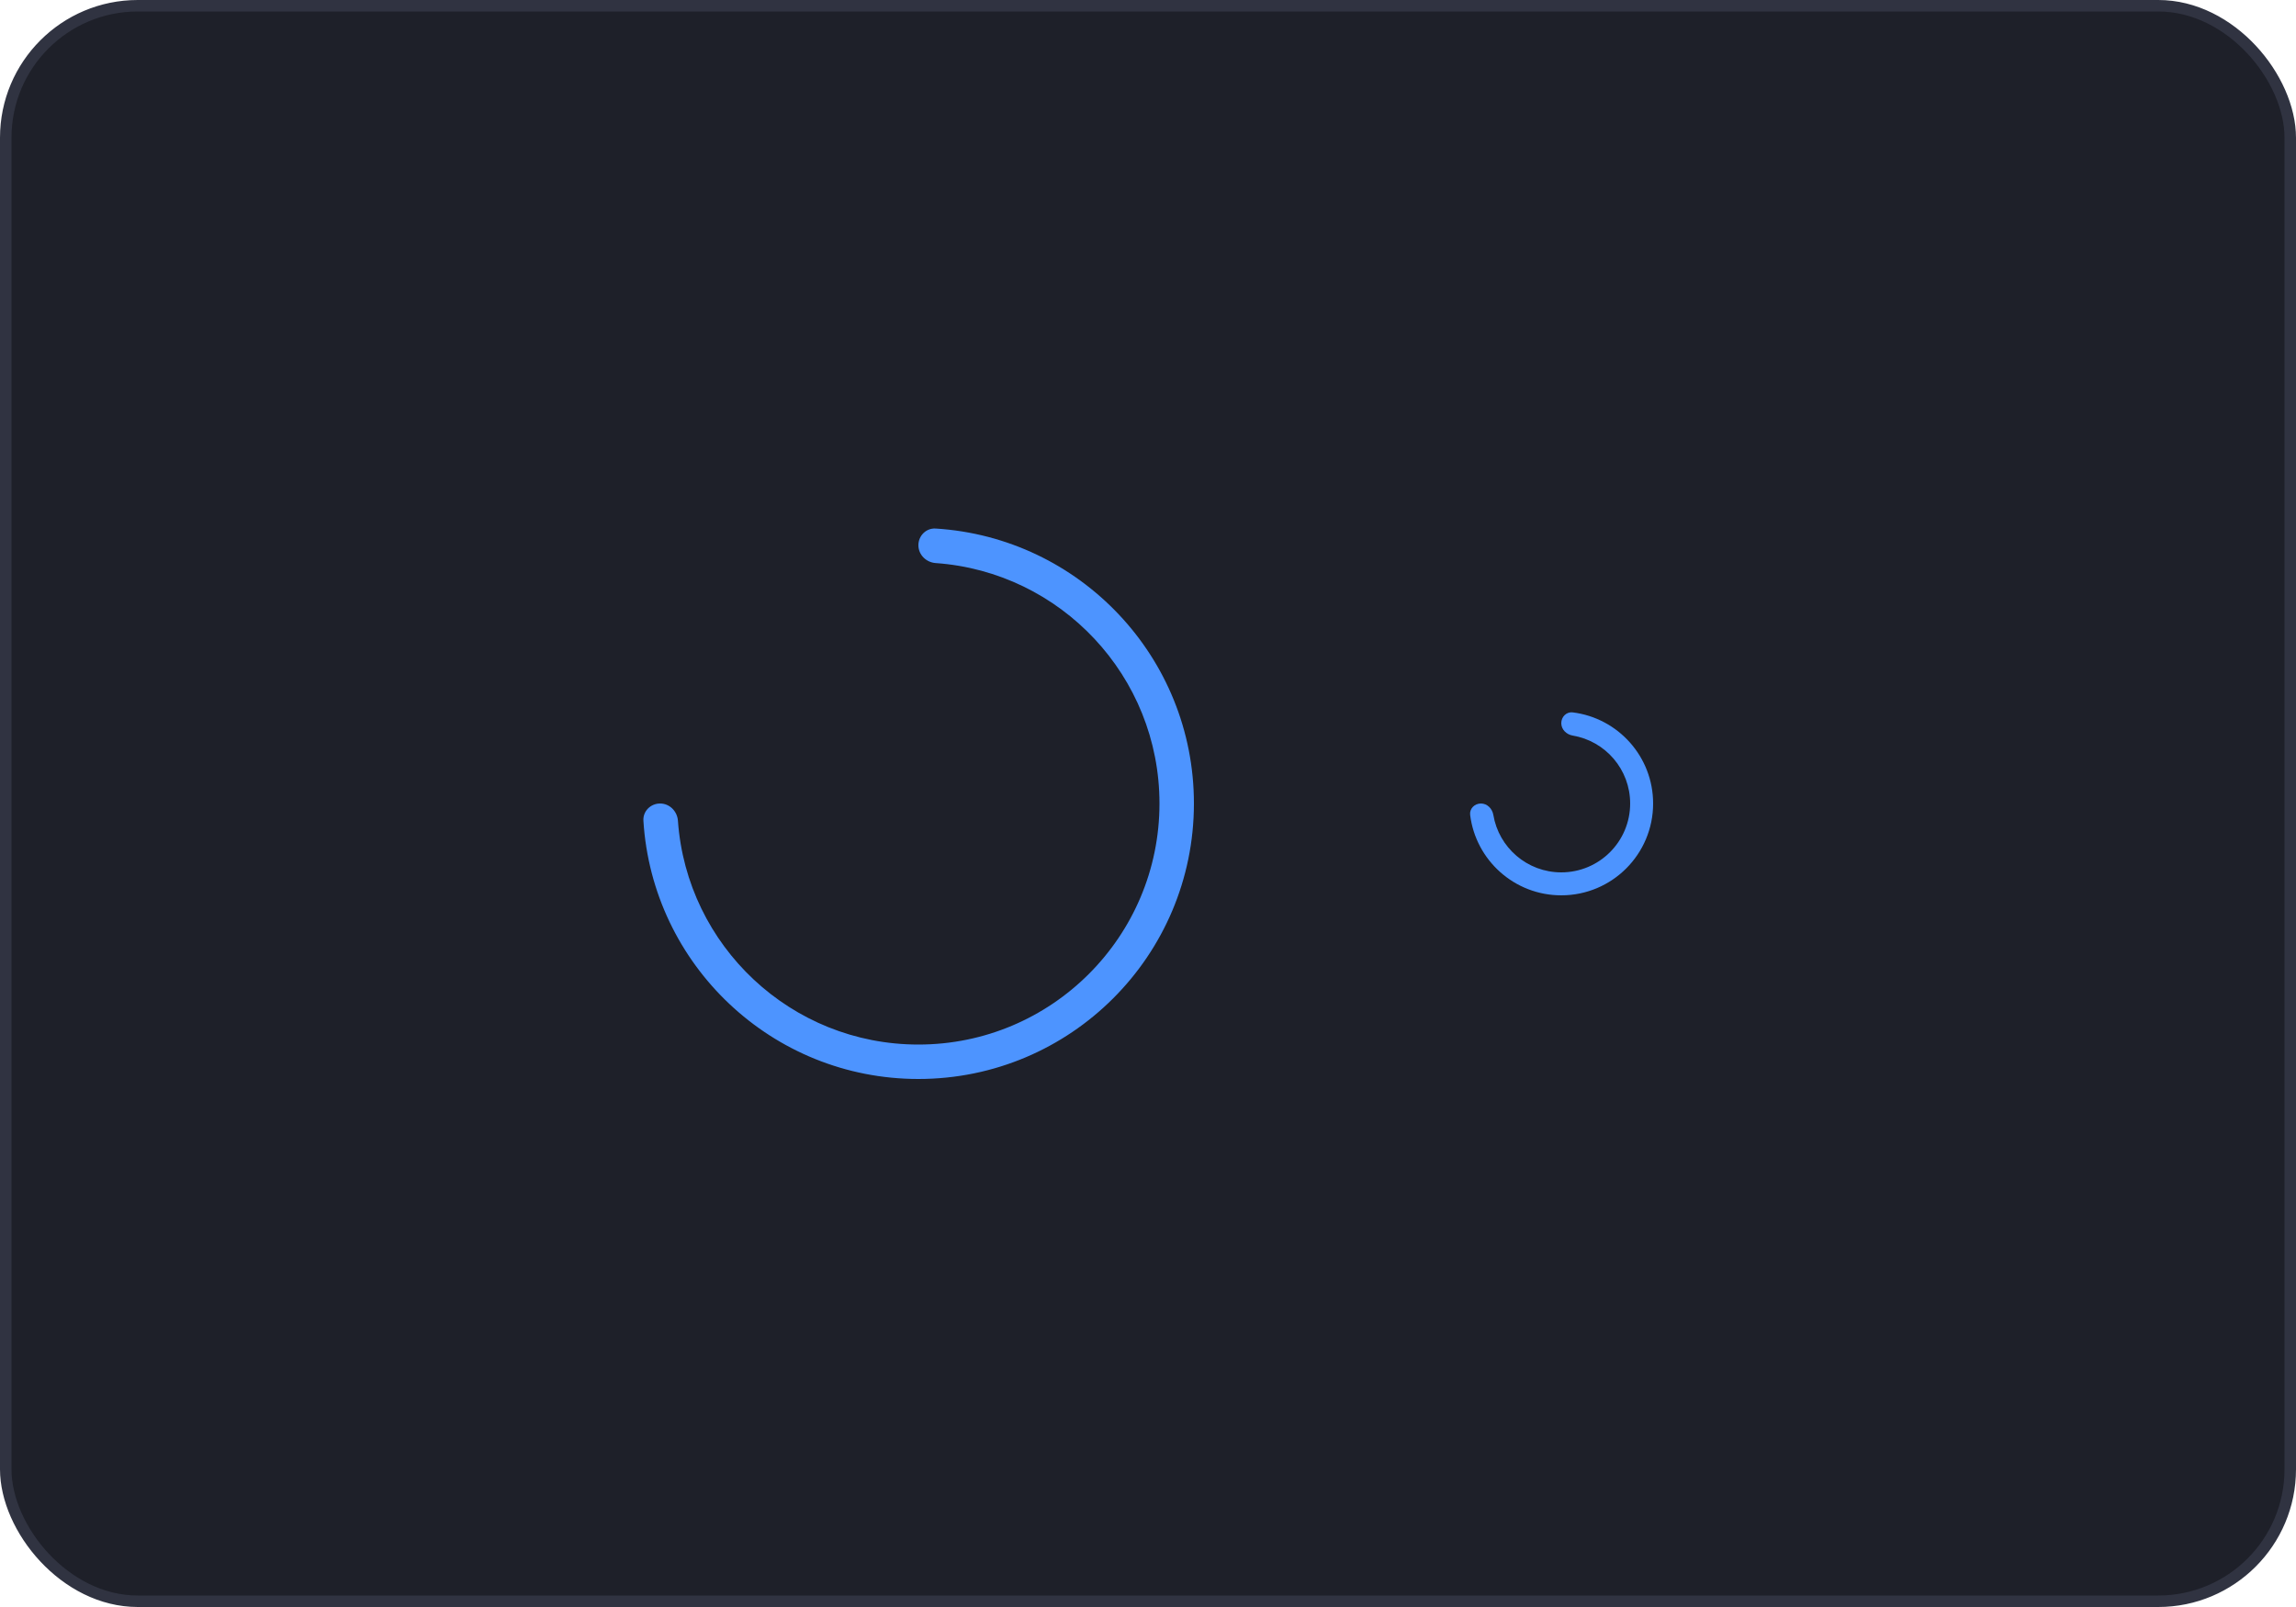 <svg width="200" height="140" viewBox="0 0 200 140" fill="none" xmlns="http://www.w3.org/2000/svg">
<rect x="0.5" y="0.5" width="199" height="139" rx="11.5" fill="#1E2029"/>
<rect x="0.5" y="0.5" width="199" height="139" rx="11.5" stroke="#303341"/>
<path d="M104 70C104 57.249 94.056 46.821 81.5 46.046C80.673 45.995 80 46.672 80 47.5V47.5C80 48.328 80.674 48.994 81.5 49.053C92.398 49.822 101 58.906 101 70C101 81.598 91.598 91 80 91C68.906 91 59.822 82.398 59.053 71.5C58.994 70.674 58.328 70 57.5 70V70C56.672 70 55.995 70.673 56.046 71.5C56.821 84.056 67.249 94 80 94C93.255 94 104 83.255 104 70Z" fill="#4D94FF"/>
<path fill-rule="evenodd" clip-rule="evenodd" d="M136 63C136 62.448 136.45 61.993 136.998 62.062C140.945 62.553 144 65.92 144 70C144 74.418 140.418 78 136 78C131.92 78 128.553 74.945 128.062 70.998C127.993 70.45 128.448 70 129 70V70C129.552 70 129.991 70.451 130.082 70.996C130.557 73.836 133.026 76 136 76C139.314 76 142 73.314 142 70C142 67.025 139.836 64.557 136.996 64.082C136.451 63.991 136 63.552 136 63V63Z" fill="#4D94FF"/>
</svg>
